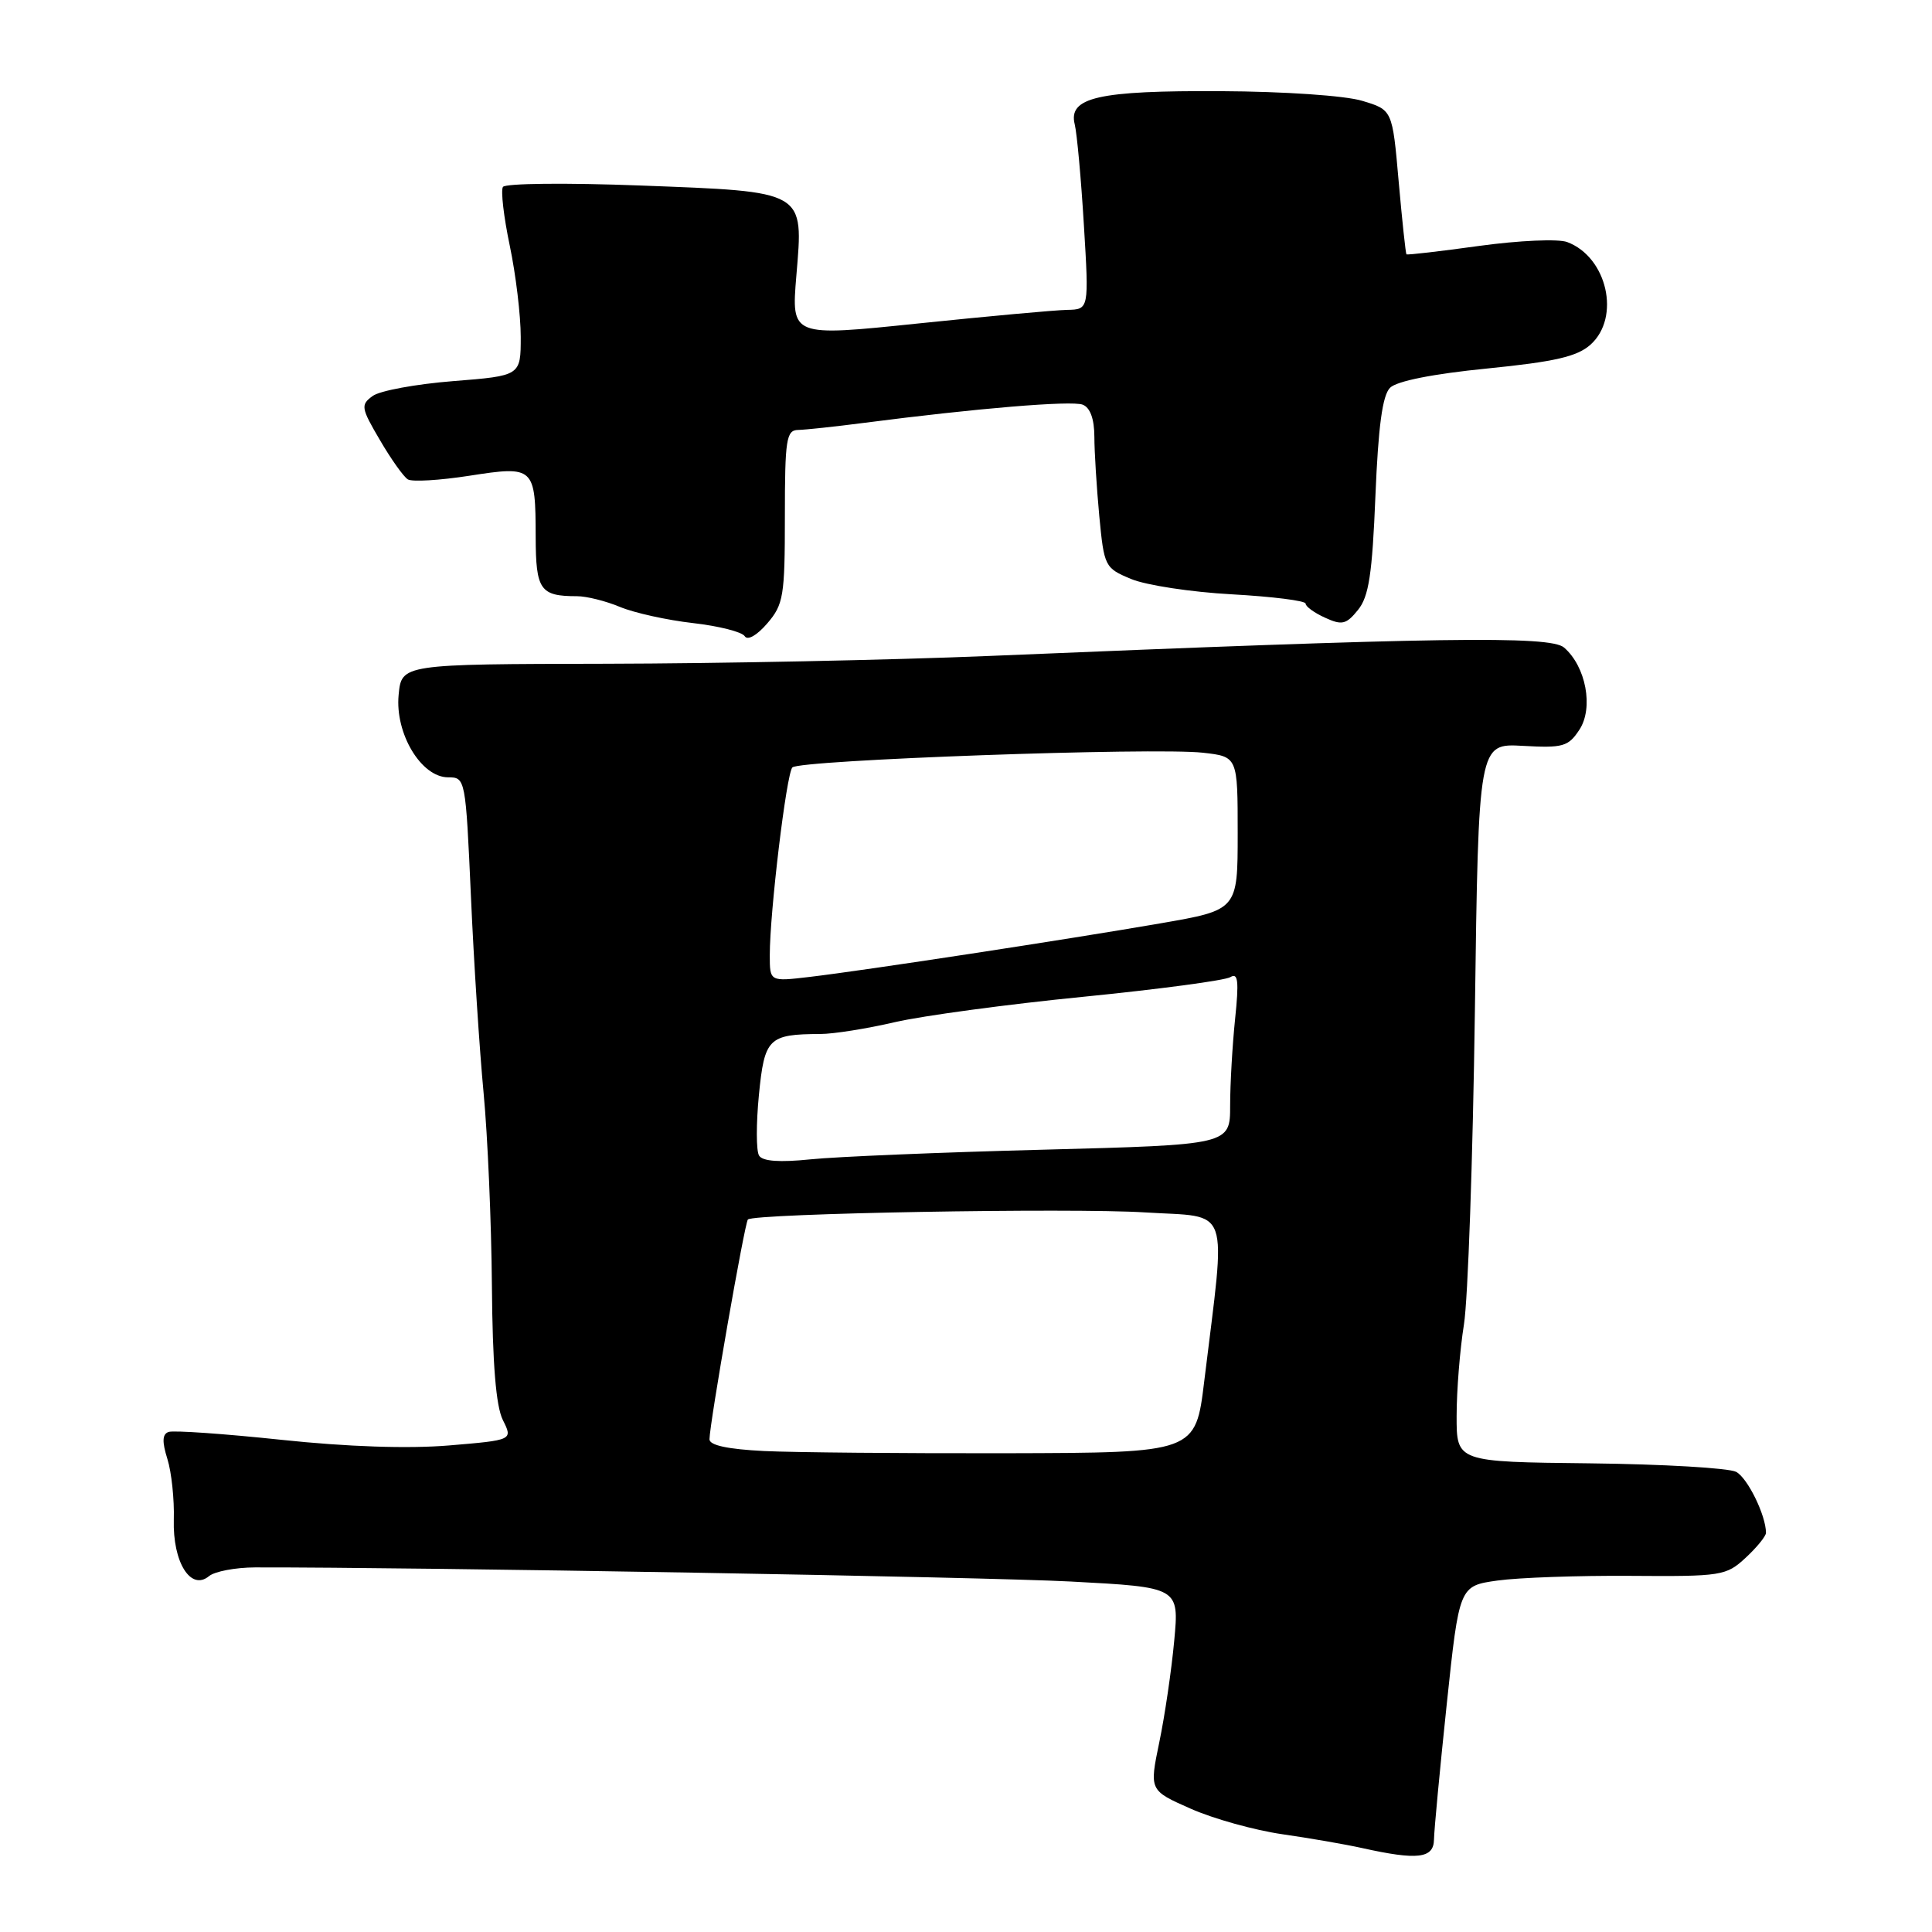 <?xml version="1.0" encoding="UTF-8" standalone="no"?>
<!DOCTYPE svg PUBLIC "-//W3C//DTD SVG 1.1//EN" "http://www.w3.org/Graphics/SVG/1.1/DTD/svg11.dtd" >
<svg xmlns="http://www.w3.org/2000/svg" xmlns:xlink="http://www.w3.org/1999/xlink" version="1.1" viewBox="0 0 256 256">
 <g >
 <path fill="currentColor"
d=" M 190.01 243.75 C 190.03 242.51 190.79 234.44 191.70 225.82 C 193.36 210.14 193.36 210.14 198.43 209.43 C 201.22 209.04 209.15 208.76 216.06 208.81 C 228.13 208.90 228.73 208.80 231.31 206.41 C 232.79 205.04 234.00 203.55 234.00 203.11 C 234.00 200.81 231.57 195.84 230.05 195.03 C 229.09 194.52 220.37 194.01 210.66 193.90 C 193.00 193.71 193.00 193.71 193.01 187.61 C 193.01 184.25 193.45 178.80 193.98 175.50 C 194.51 172.20 195.16 153.53 195.43 134.00 C 195.91 98.50 195.91 98.50 201.79 98.83 C 207.11 99.13 207.81 98.93 209.28 96.69 C 211.18 93.80 210.15 88.30 207.24 85.80 C 205.40 84.21 190.46 84.43 131.00 86.92 C 118.07 87.46 95.28 87.92 80.36 87.95 C 53.21 88.00 53.21 88.00 52.82 92.08 C 52.33 97.21 55.82 103.00 59.38 103.00 C 61.67 103.00 61.70 103.16 62.40 118.75 C 62.78 127.41 63.54 139.15 64.08 144.83 C 64.62 150.50 65.11 161.98 65.18 170.33 C 65.26 180.74 65.72 186.34 66.63 188.16 C 67.96 190.82 67.96 190.82 59.49 191.53 C 54.08 191.98 46.03 191.71 37.26 190.78 C 29.69 189.98 22.98 189.51 22.34 189.74 C 21.50 190.03 21.46 191.03 22.18 193.32 C 22.73 195.07 23.11 198.69 23.03 201.36 C 22.87 206.99 25.27 210.85 27.69 208.85 C 28.45 208.22 31.19 207.70 33.78 207.69 C 55.30 207.65 130.42 208.95 141.87 209.56 C 156.25 210.32 156.25 210.32 155.59 217.41 C 155.23 221.31 154.34 227.37 153.61 230.87 C 152.29 237.24 152.29 237.24 157.77 239.66 C 160.79 241.00 166.23 242.51 169.88 243.04 C 173.52 243.56 178.30 244.39 180.50 244.88 C 187.84 246.51 189.97 246.26 190.01 243.75 Z  M 104.00 68.44 C 104.00 58.22 104.19 57.00 105.75 56.97 C 106.71 56.95 110.65 56.53 114.50 56.03 C 129.31 54.11 141.98 53.05 143.46 53.62 C 144.45 54.00 145.00 55.50 145.01 57.86 C 145.01 59.86 145.31 64.59 145.66 68.37 C 146.30 75.07 146.39 75.27 149.88 76.72 C 151.84 77.54 157.85 78.46 163.22 78.75 C 168.60 79.05 173.00 79.60 173.00 79.98 C 173.00 80.37 174.16 81.21 175.58 81.85 C 177.82 82.88 178.39 82.74 179.94 80.82 C 181.38 79.05 181.83 76.07 182.25 65.71 C 182.63 56.49 183.18 52.39 184.19 51.38 C 185.07 50.50 189.87 49.54 197.05 48.83 C 206.04 47.93 208.98 47.25 210.75 45.67 C 214.78 42.06 212.96 34.05 207.65 32.07 C 206.46 31.63 201.29 31.86 196.03 32.58 C 190.82 33.30 186.47 33.81 186.36 33.70 C 186.26 33.59 185.79 29.24 185.33 24.03 C 184.50 14.56 184.50 14.56 180.50 13.36 C 178.23 12.67 170.13 12.12 161.80 12.08 C 145.51 11.99 141.51 12.90 142.41 16.49 C 142.70 17.66 143.25 23.65 143.62 29.81 C 144.30 41.00 144.30 41.00 141.40 41.06 C 139.81 41.09 130.93 41.90 121.68 42.86 C 104.85 44.61 104.85 44.61 105.52 36.55 C 106.47 25.19 106.88 25.42 84.84 24.58 C 75.05 24.21 66.94 24.29 66.64 24.77 C 66.34 25.25 66.75 28.76 67.55 32.57 C 68.35 36.38 69.00 41.81 69.00 44.64 C 69.00 49.79 69.00 49.79 60.05 50.50 C 55.13 50.89 50.33 51.77 49.38 52.47 C 47.77 53.64 47.83 54.04 50.34 58.31 C 51.81 60.83 53.48 63.18 54.04 63.52 C 54.59 63.87 58.26 63.65 62.19 63.04 C 70.79 61.70 70.96 61.86 70.98 71.14 C 71.00 78.19 71.57 79.00 76.46 79.00 C 77.72 79.00 80.29 79.64 82.17 80.43 C 84.05 81.21 88.39 82.17 91.82 82.56 C 95.24 82.95 98.33 83.73 98.68 84.30 C 99.06 84.90 100.29 84.20 101.66 82.61 C 103.82 80.10 104.00 79.00 104.00 68.44 Z  M 101.25 192.27 C 96.44 192.03 94.00 191.51 94.01 190.71 C 94.03 188.59 98.68 161.99 99.10 161.59 C 99.94 160.78 141.97 160.03 151.72 160.65 C 163.23 161.37 162.47 159.21 159.57 183.00 C 158.42 192.50 158.42 192.50 133.46 192.56 C 119.73 192.59 105.24 192.46 101.25 192.27 Z  M 100.58 153.12 C 100.19 152.50 100.19 148.88 100.56 145.08 C 101.30 137.56 101.82 137.04 108.69 137.01 C 110.44 137.01 114.89 136.30 118.58 135.44 C 122.27 134.59 133.50 133.07 143.53 132.08 C 153.56 131.08 162.34 129.91 163.04 129.47 C 164.05 128.85 164.18 130.01 163.66 134.99 C 163.30 138.46 163.00 143.63 163.00 146.49 C 163.00 151.69 163.00 151.69 138.25 152.34 C 124.64 152.69 110.75 153.27 107.39 153.62 C 103.29 154.04 101.04 153.88 100.58 153.12 Z  M 102.00 126.57 C 102.00 120.85 104.20 102.57 104.99 101.69 C 105.89 100.70 152.95 99.01 159.40 99.74 C 164.00 100.26 164.00 100.26 164.00 110.42 C 164.00 120.58 164.00 120.58 153.75 122.35 C 141.44 124.48 114.56 128.59 107.25 129.45 C 102.00 130.07 102.00 130.07 102.00 126.57 Z "/>
</g>
</svg>